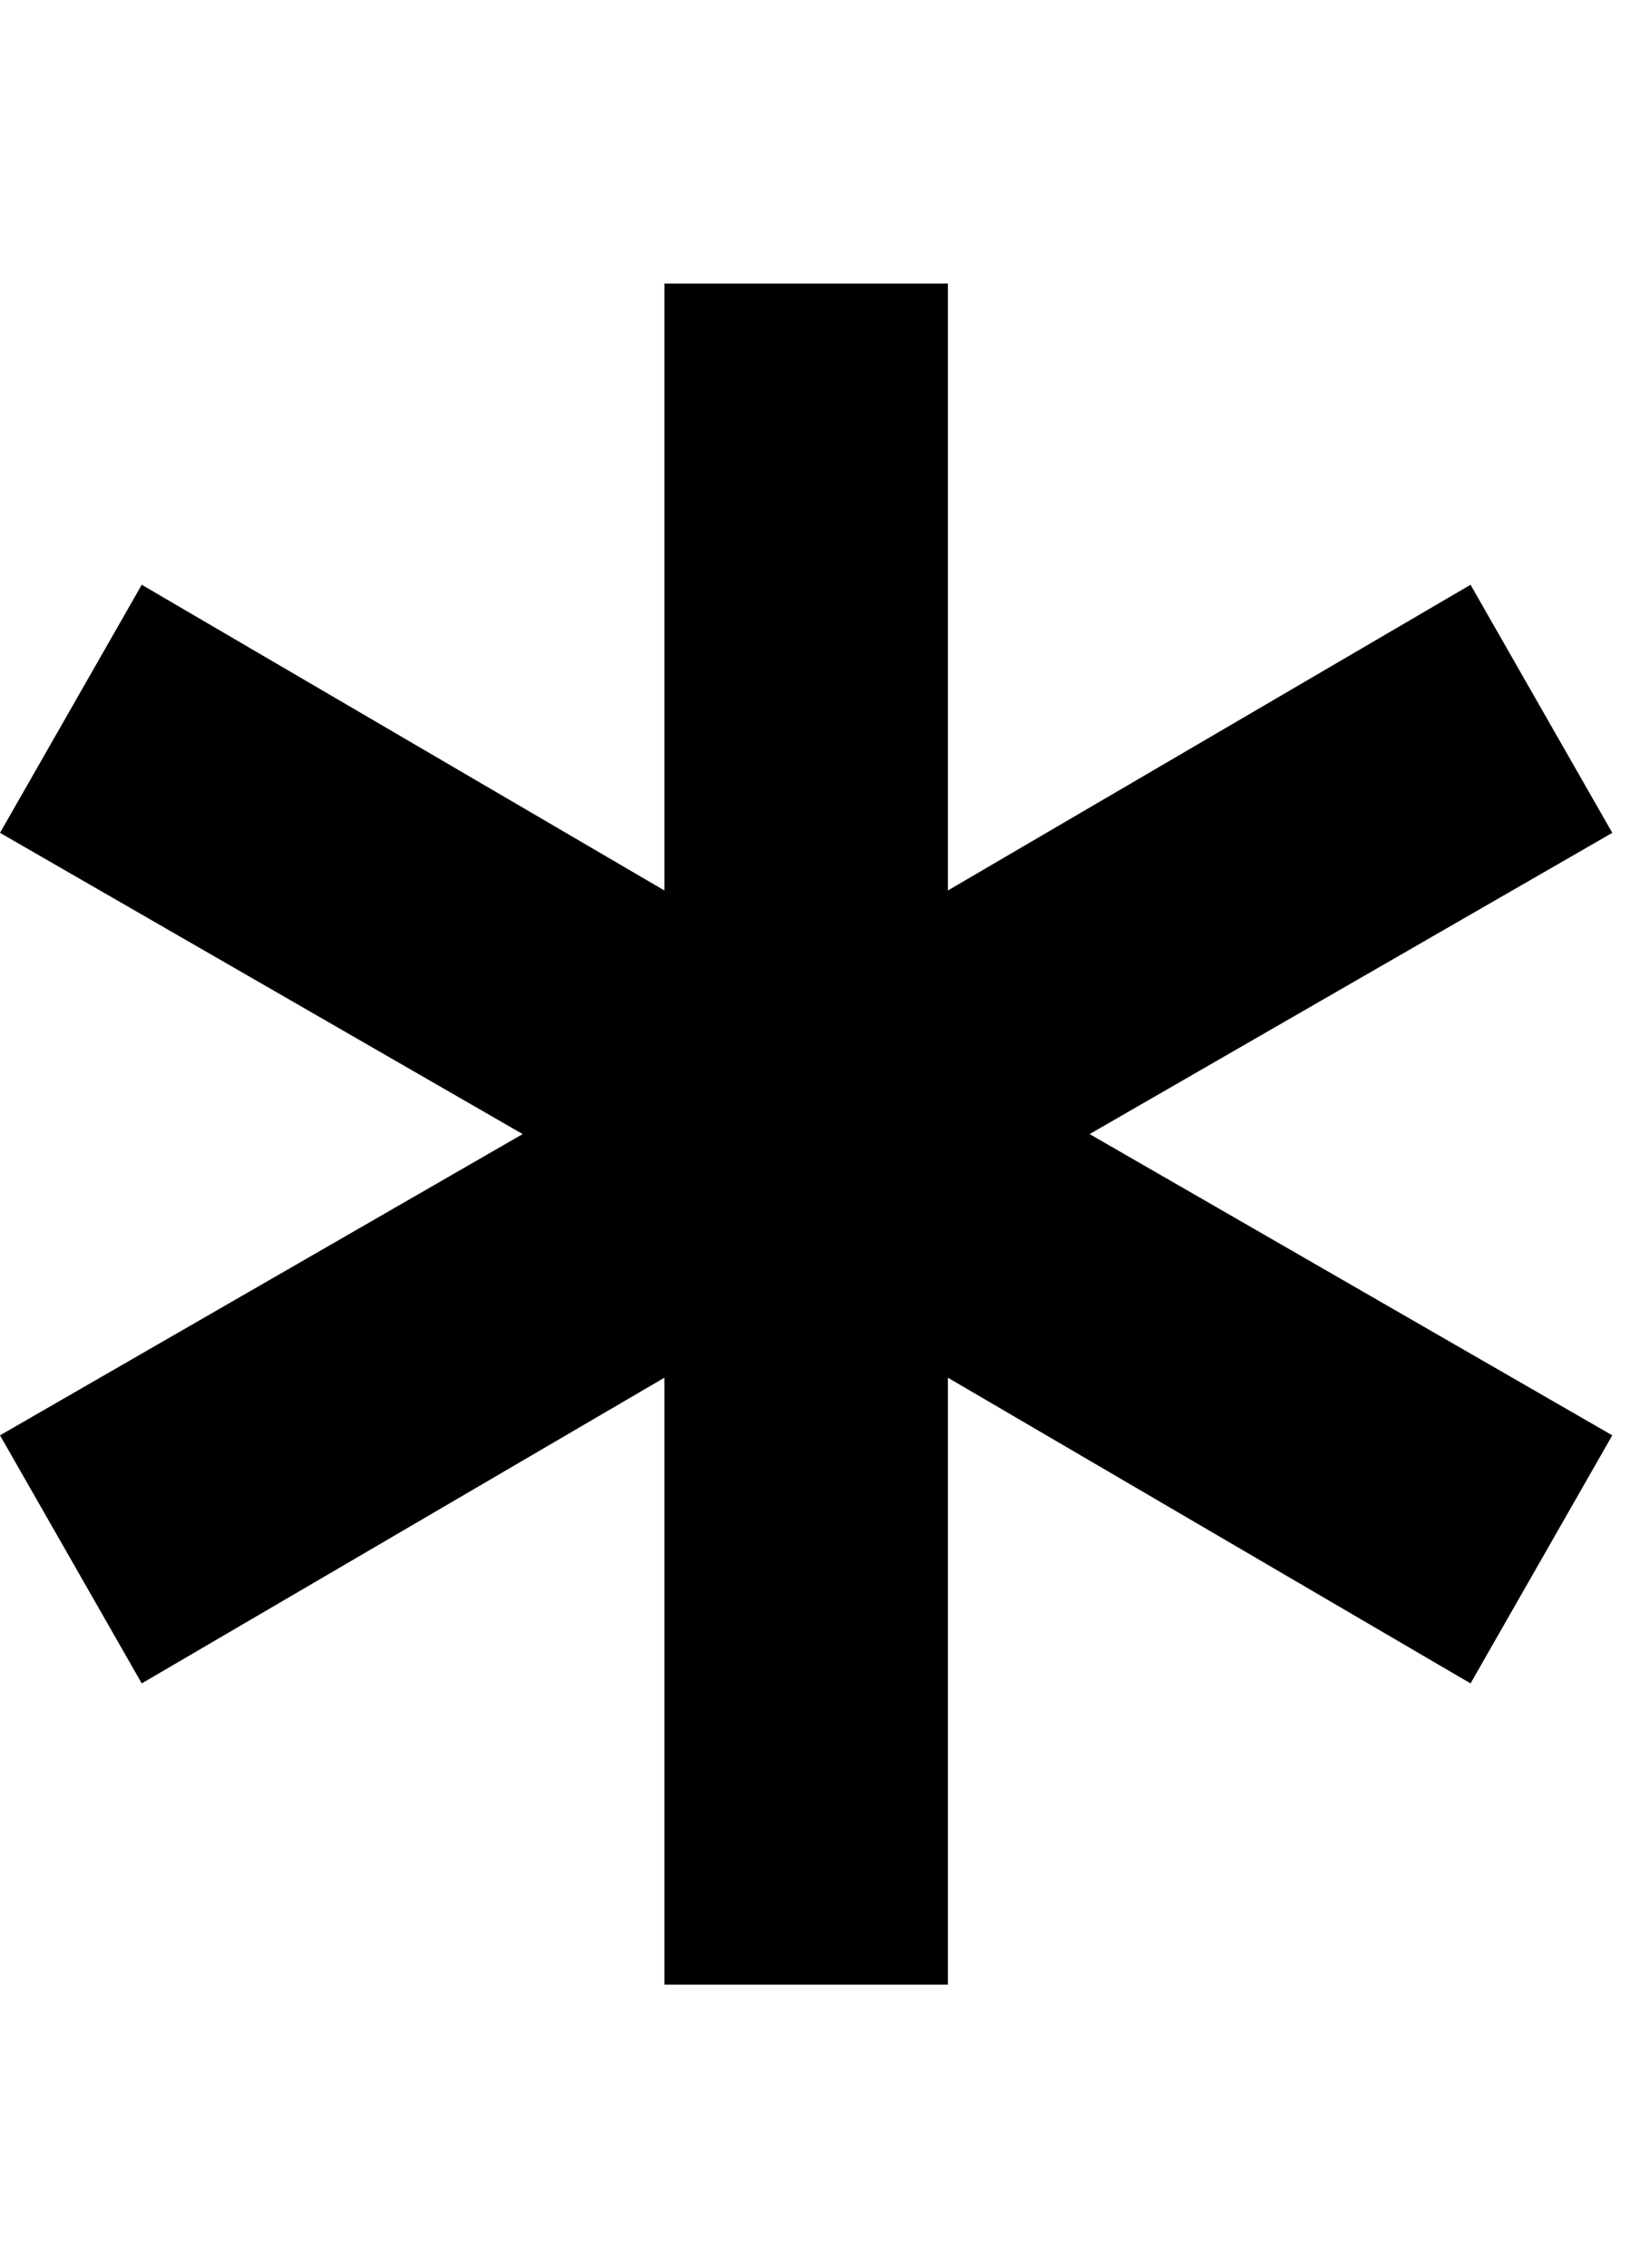 <!-- Generated by IcoMoon.io -->
<svg version="1.1" xmlns="http://www.w3.org/2000/svg" width="23" height="32" viewBox="0 0 23 32">
<title>ion-ios-medical</title>
<path d="M22.75 11.75l-7.375 4.25 7.375 4.25-2 3.5-7.375-4.313v8.563h-4v-8.563l-7.375 4.313-2-3.5 7.375-4.25-7.375-4.25 2-3.5 7.375 4.313v-8.563h4v8.563l7.375-4.313z"></path>
</svg>
